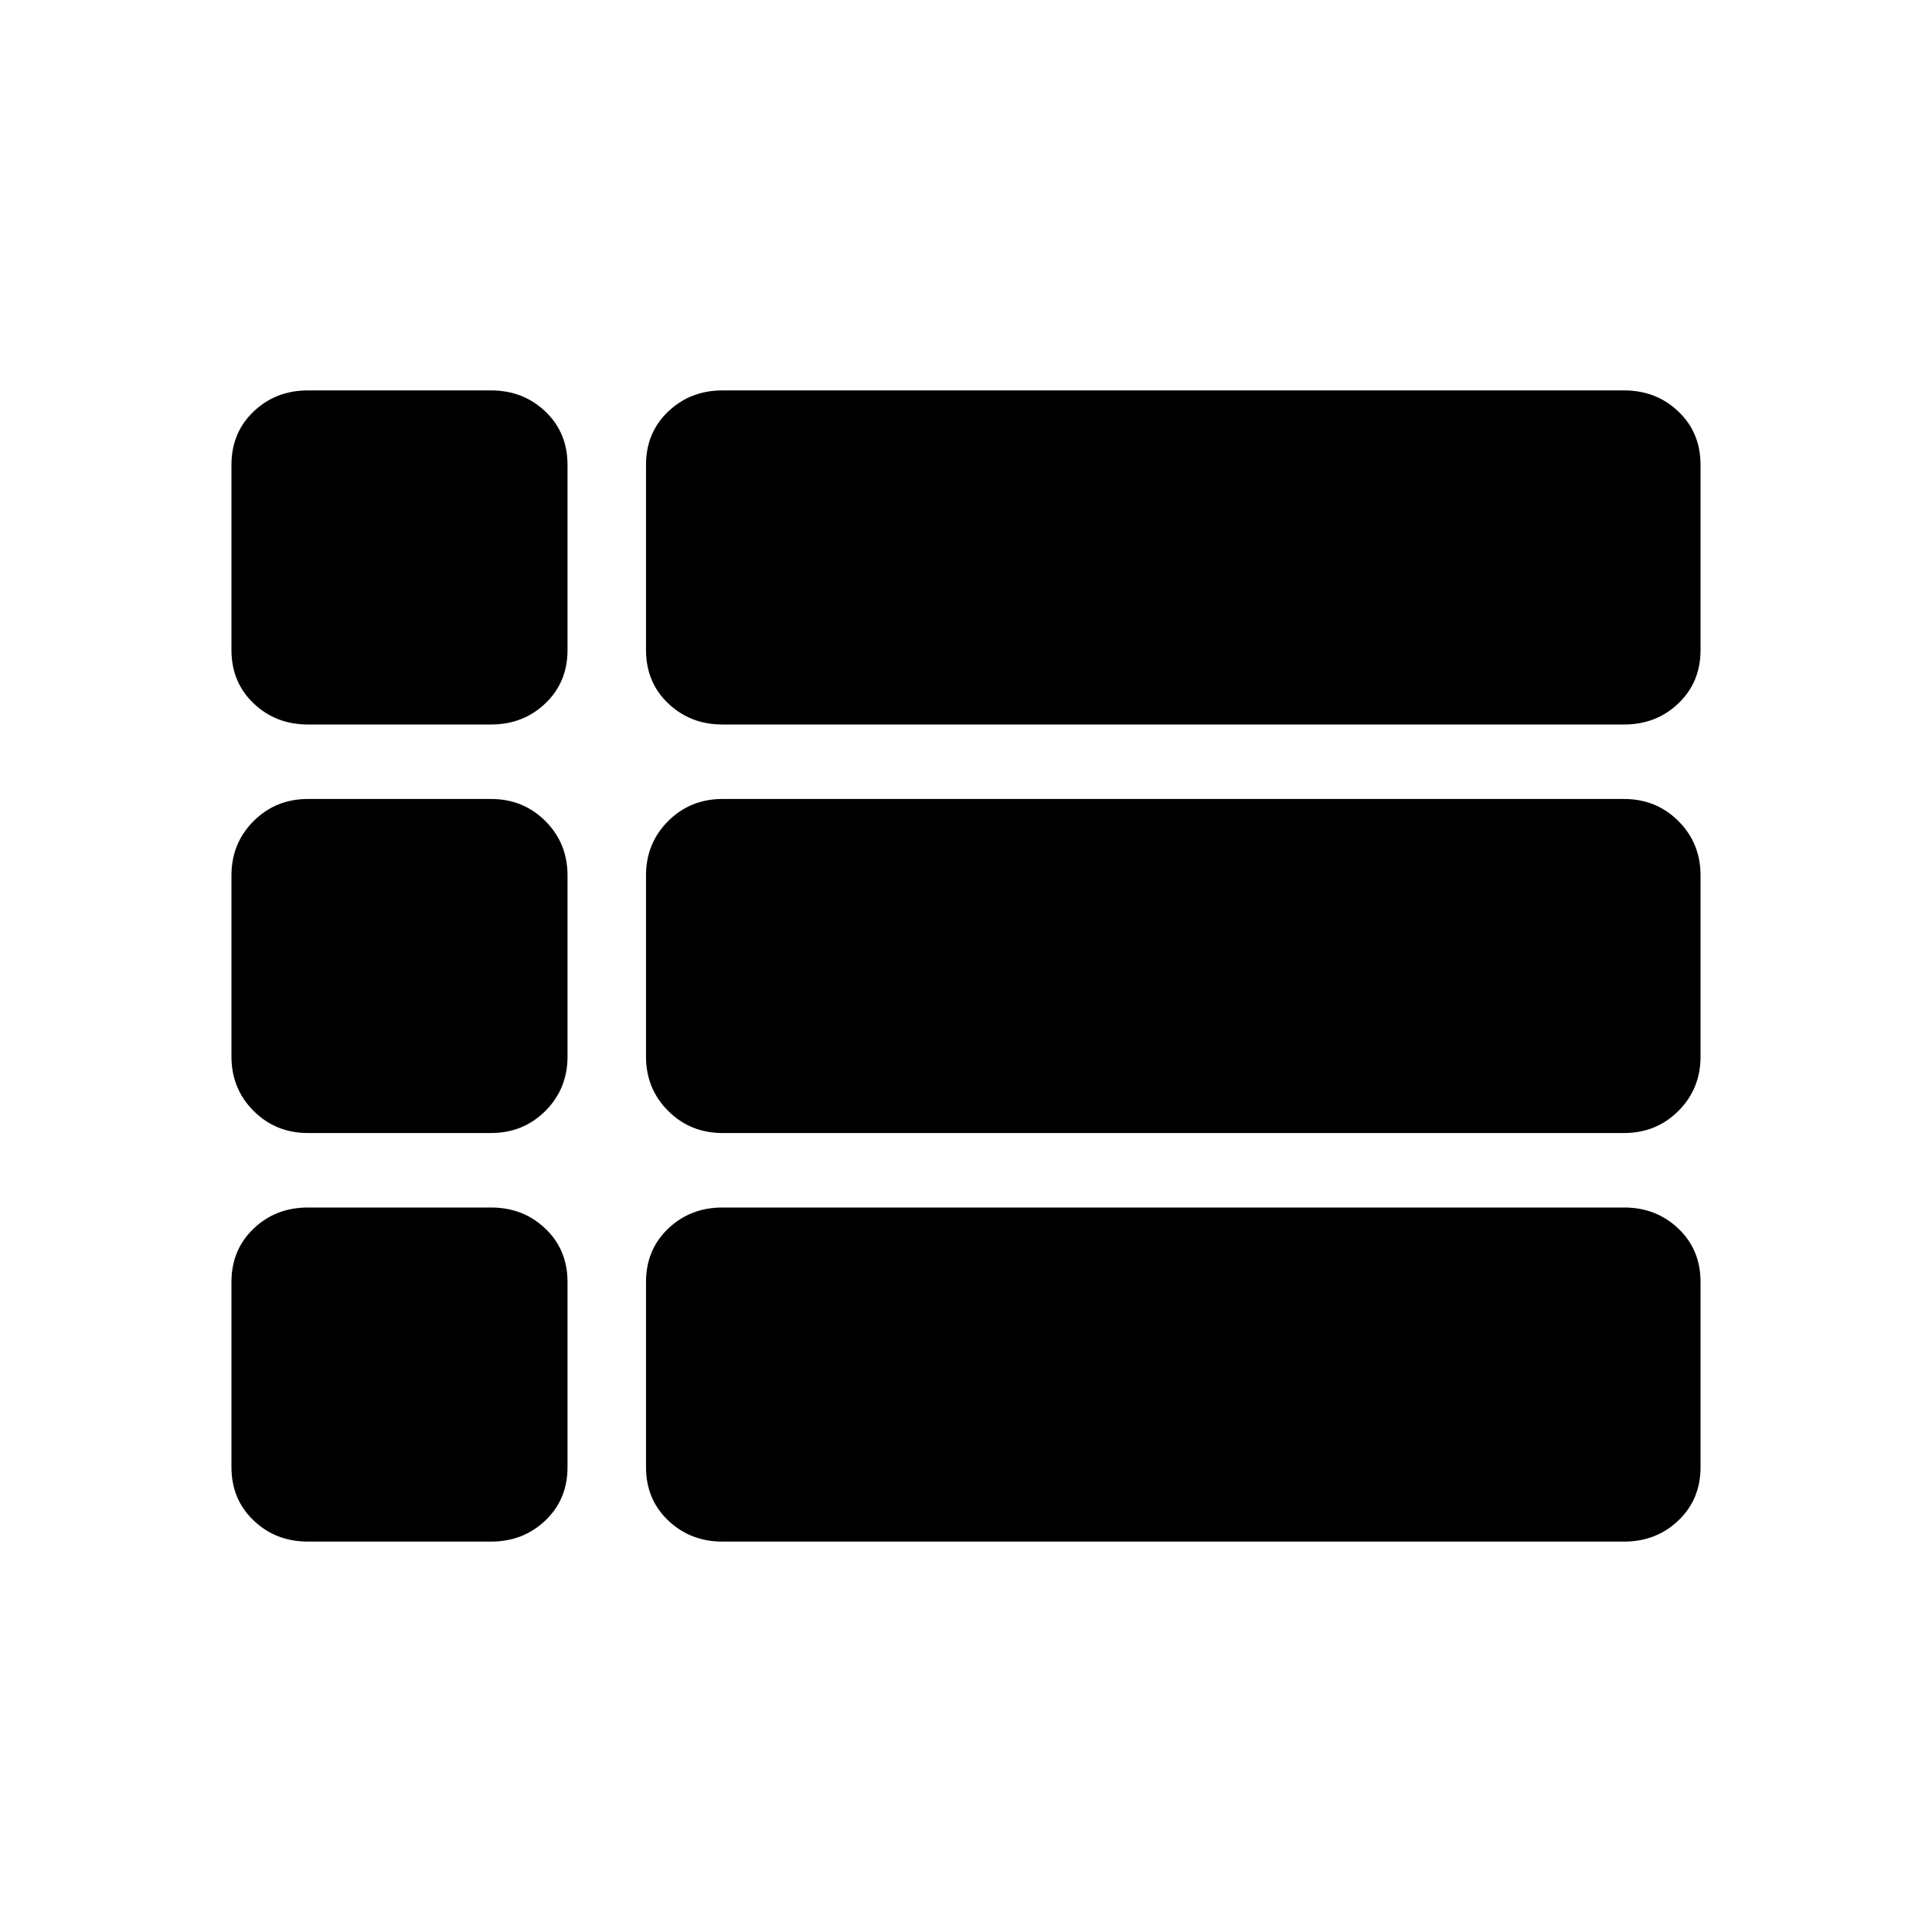 <svg xmlns="http://www.w3.org/2000/svg" height="40" width="40"><path d="M6.375 15Q5.708 15 5.25 14.562Q4.792 14.125 4.792 13.458V9.625Q4.792 8.958 5.25 8.521Q5.708 8.083 6.375 8.083H10.167Q10.833 8.083 11.292 8.521Q11.75 8.958 11.75 9.625V13.458Q11.75 14.125 11.292 14.562Q10.833 15 10.167 15ZM14.958 15Q14.292 15 13.833 14.562Q13.375 14.125 13.375 13.458V9.625Q13.375 8.958 13.833 8.521Q14.292 8.083 14.958 8.083H33.625Q34.292 8.083 34.75 8.521Q35.208 8.958 35.208 9.625V13.458Q35.208 14.125 34.75 14.562Q34.292 15 33.625 15ZM14.958 23.458Q14.292 23.458 13.833 23Q13.375 22.542 13.375 21.875V18.125Q13.375 17.458 13.833 17Q14.292 16.542 14.958 16.542H33.625Q34.292 16.542 34.75 17Q35.208 17.458 35.208 18.125V21.875Q35.208 22.542 34.75 23Q34.292 23.458 33.625 23.458ZM6.375 23.458Q5.708 23.458 5.25 23Q4.792 22.542 4.792 21.875V18.125Q4.792 17.458 5.25 17Q5.708 16.542 6.375 16.542H10.167Q10.833 16.542 11.292 17Q11.75 17.458 11.75 18.125V21.875Q11.75 22.542 11.292 23Q10.833 23.458 10.167 23.458ZM14.958 31.917Q14.292 31.917 13.833 31.479Q13.375 31.042 13.375 30.375V26.542Q13.375 25.875 13.833 25.438Q14.292 25 14.958 25H33.625Q34.292 25 34.75 25.438Q35.208 25.875 35.208 26.542V30.375Q35.208 31.042 34.75 31.479Q34.292 31.917 33.625 31.917ZM6.375 31.917Q5.708 31.917 5.25 31.479Q4.792 31.042 4.792 30.375V26.542Q4.792 25.875 5.25 25.438Q5.708 25 6.375 25H10.167Q10.833 25 11.292 25.438Q11.75 25.875 11.75 26.542V30.375Q11.75 31.042 11.292 31.479Q10.833 31.917 10.167 31.917Z"/></svg>